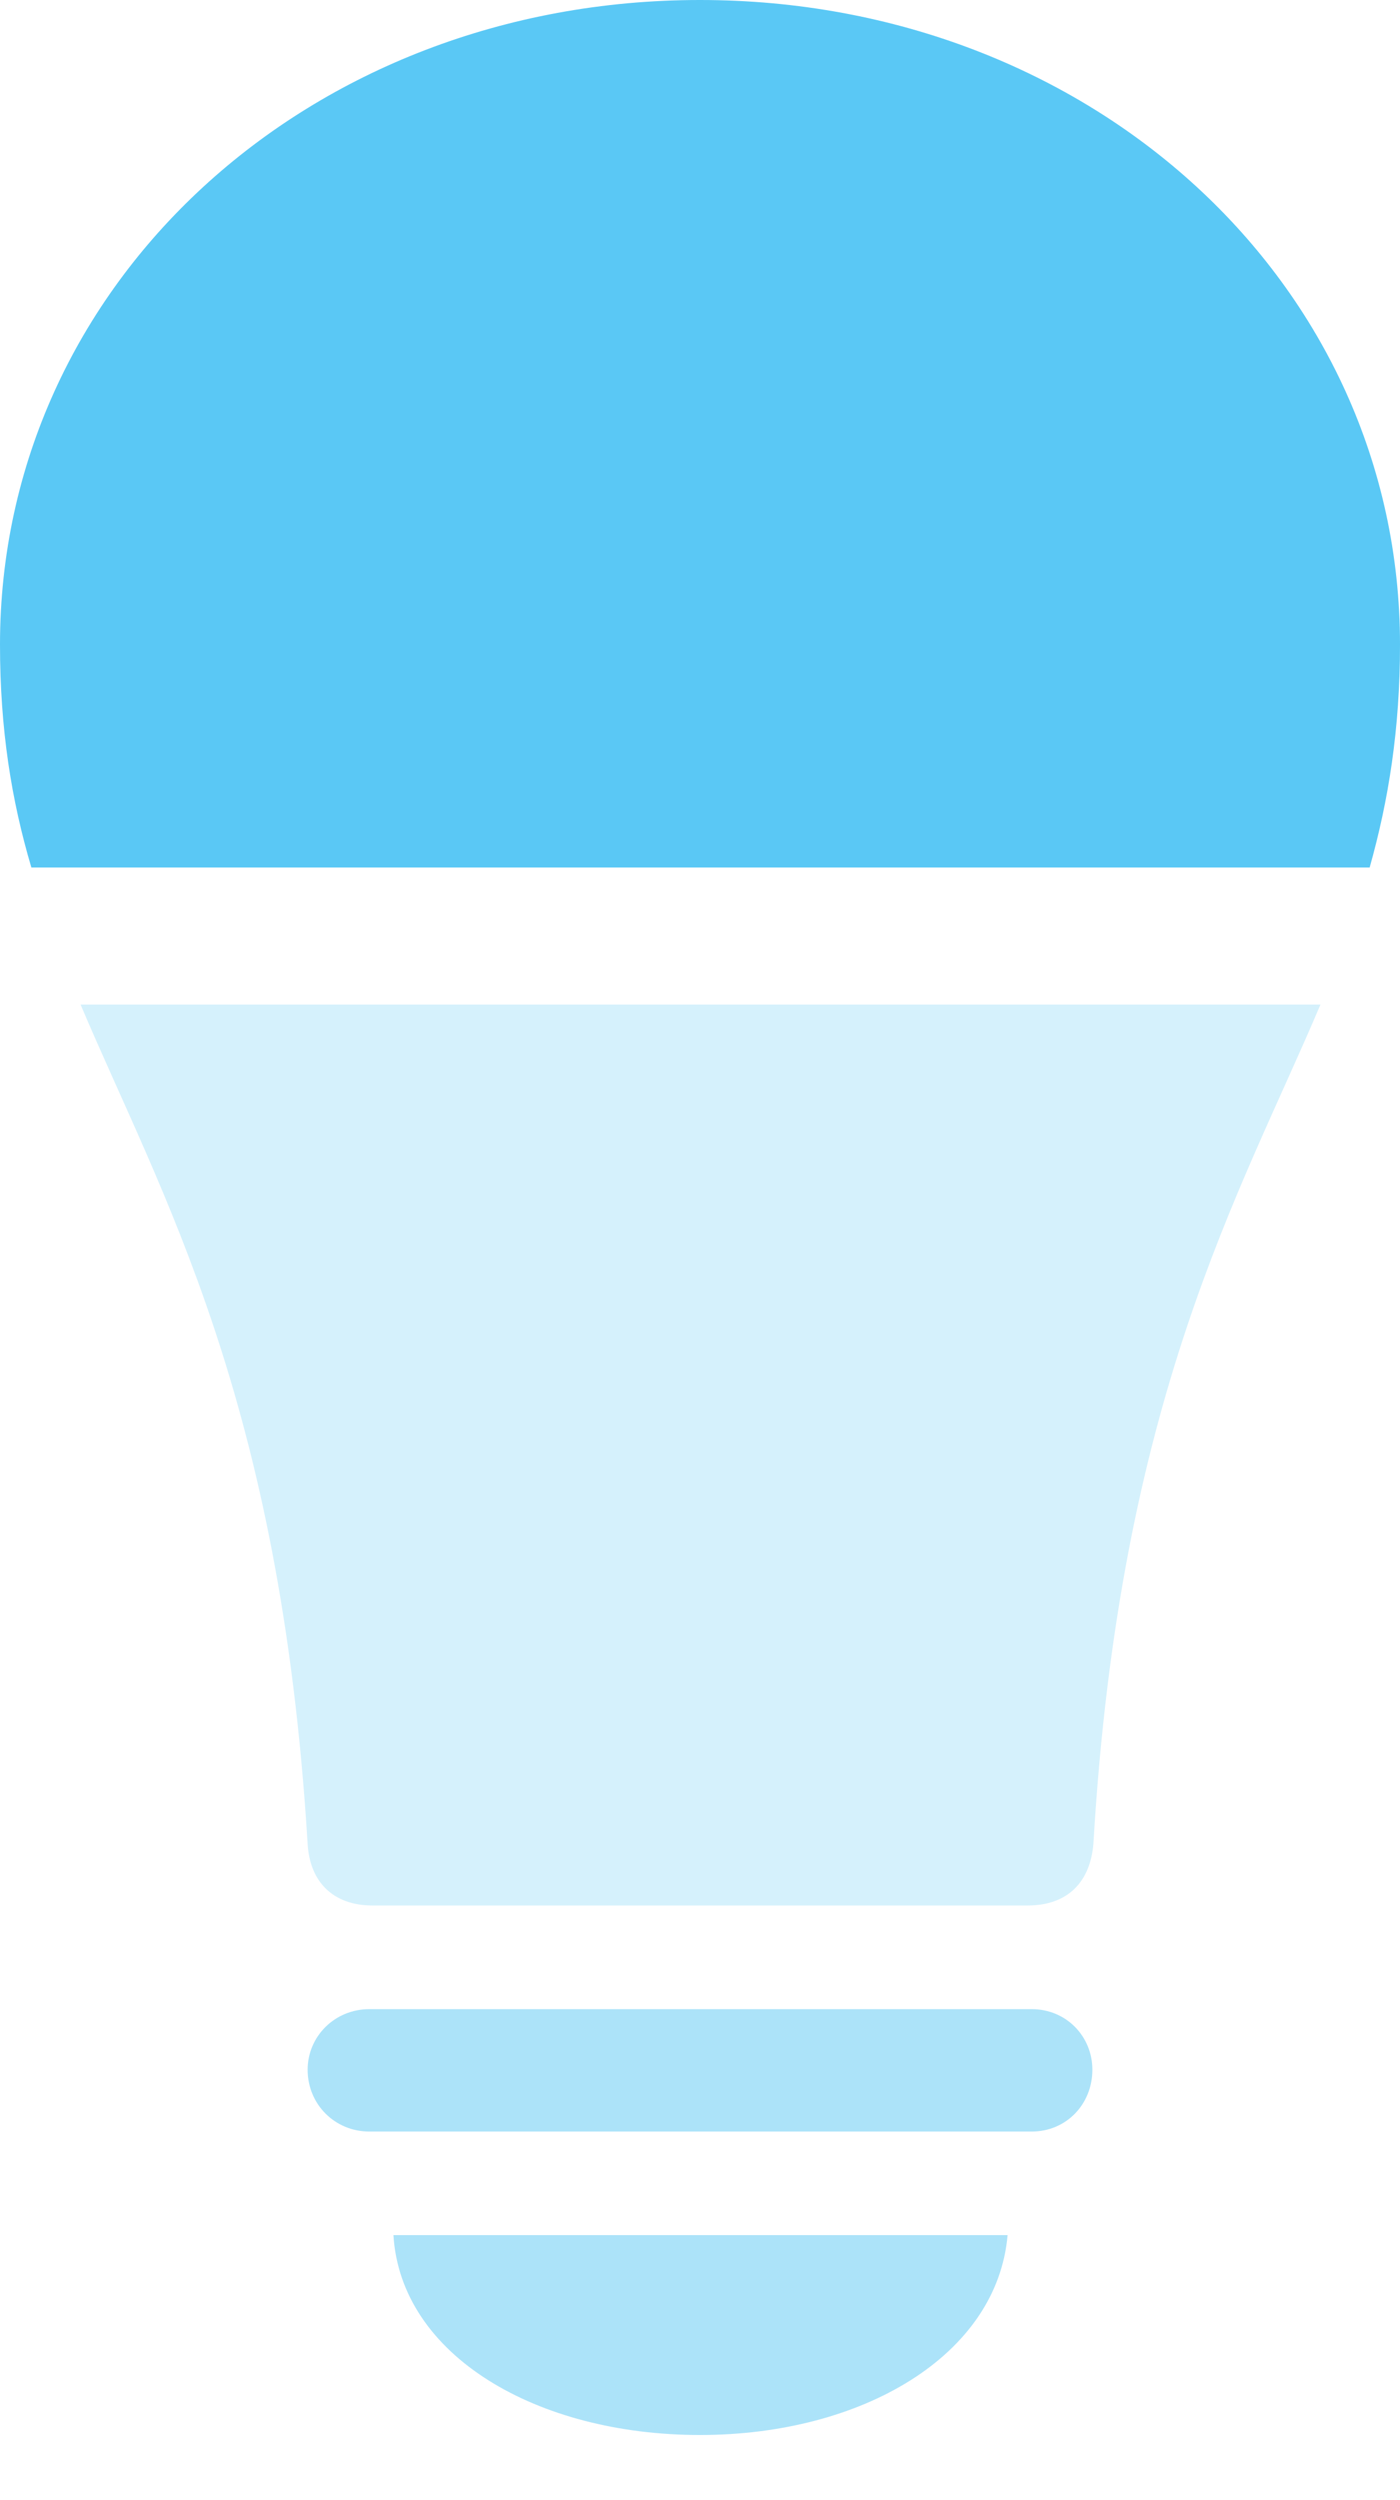 <?xml version="1.0" encoding="UTF-8"?>
<!--Generator: Apple Native CoreSVG 175.5-->
<!DOCTYPE svg
PUBLIC "-//W3C//DTD SVG 1.1//EN"
       "http://www.w3.org/Graphics/SVG/1.1/DTD/svg11.dtd">
<svg version="1.1" xmlns="http://www.w3.org/2000/svg" xmlns:xlink="http://www.w3.org/1999/xlink" width="16.333" height="29.163">
 <g>
  <rect height="29.163" opacity="0" width="16.333" x="0" y="0"/>
  <path d="M4.309 24.866L12.036 24.866C12.439 24.866 12.744 24.548 12.744 24.145C12.744 23.755 12.439 23.438 12.036 23.438L4.309 23.438C3.906 23.438 3.589 23.755 3.589 24.145C3.589 24.548 3.906 24.866 4.309 24.866ZM8.166 28.406C10.059 28.406 11.633 27.478 11.755 26.074L4.59 26.074C4.675 27.478 6.262 28.406 8.166 28.406Z" fill="#5ac8f5" fill-opacity="0.5"/>
  <path d="M3.589 21.509C3.613 21.948 3.882 22.229 4.346 22.229L11.987 22.229C12.463 22.229 12.72 21.948 12.756 21.509C13.062 16.296 14.465 13.94 15.405 11.719L0.94 11.719C1.88 13.94 3.271 16.296 3.589 21.509Z" fill="#5ac8f5" fill-opacity="0.25"/>
  <path d="M16.333 7.52C16.333 3.308 12.732 0 8.166 0C3.601 0 0 3.308 0 7.52C0 8.508 0.134 9.338 0.366 10.12L15.979 10.12C16.199 9.338 16.333 8.508 16.333 7.52Z" fill="#5ac8f5"/>
 </g>
</svg>
